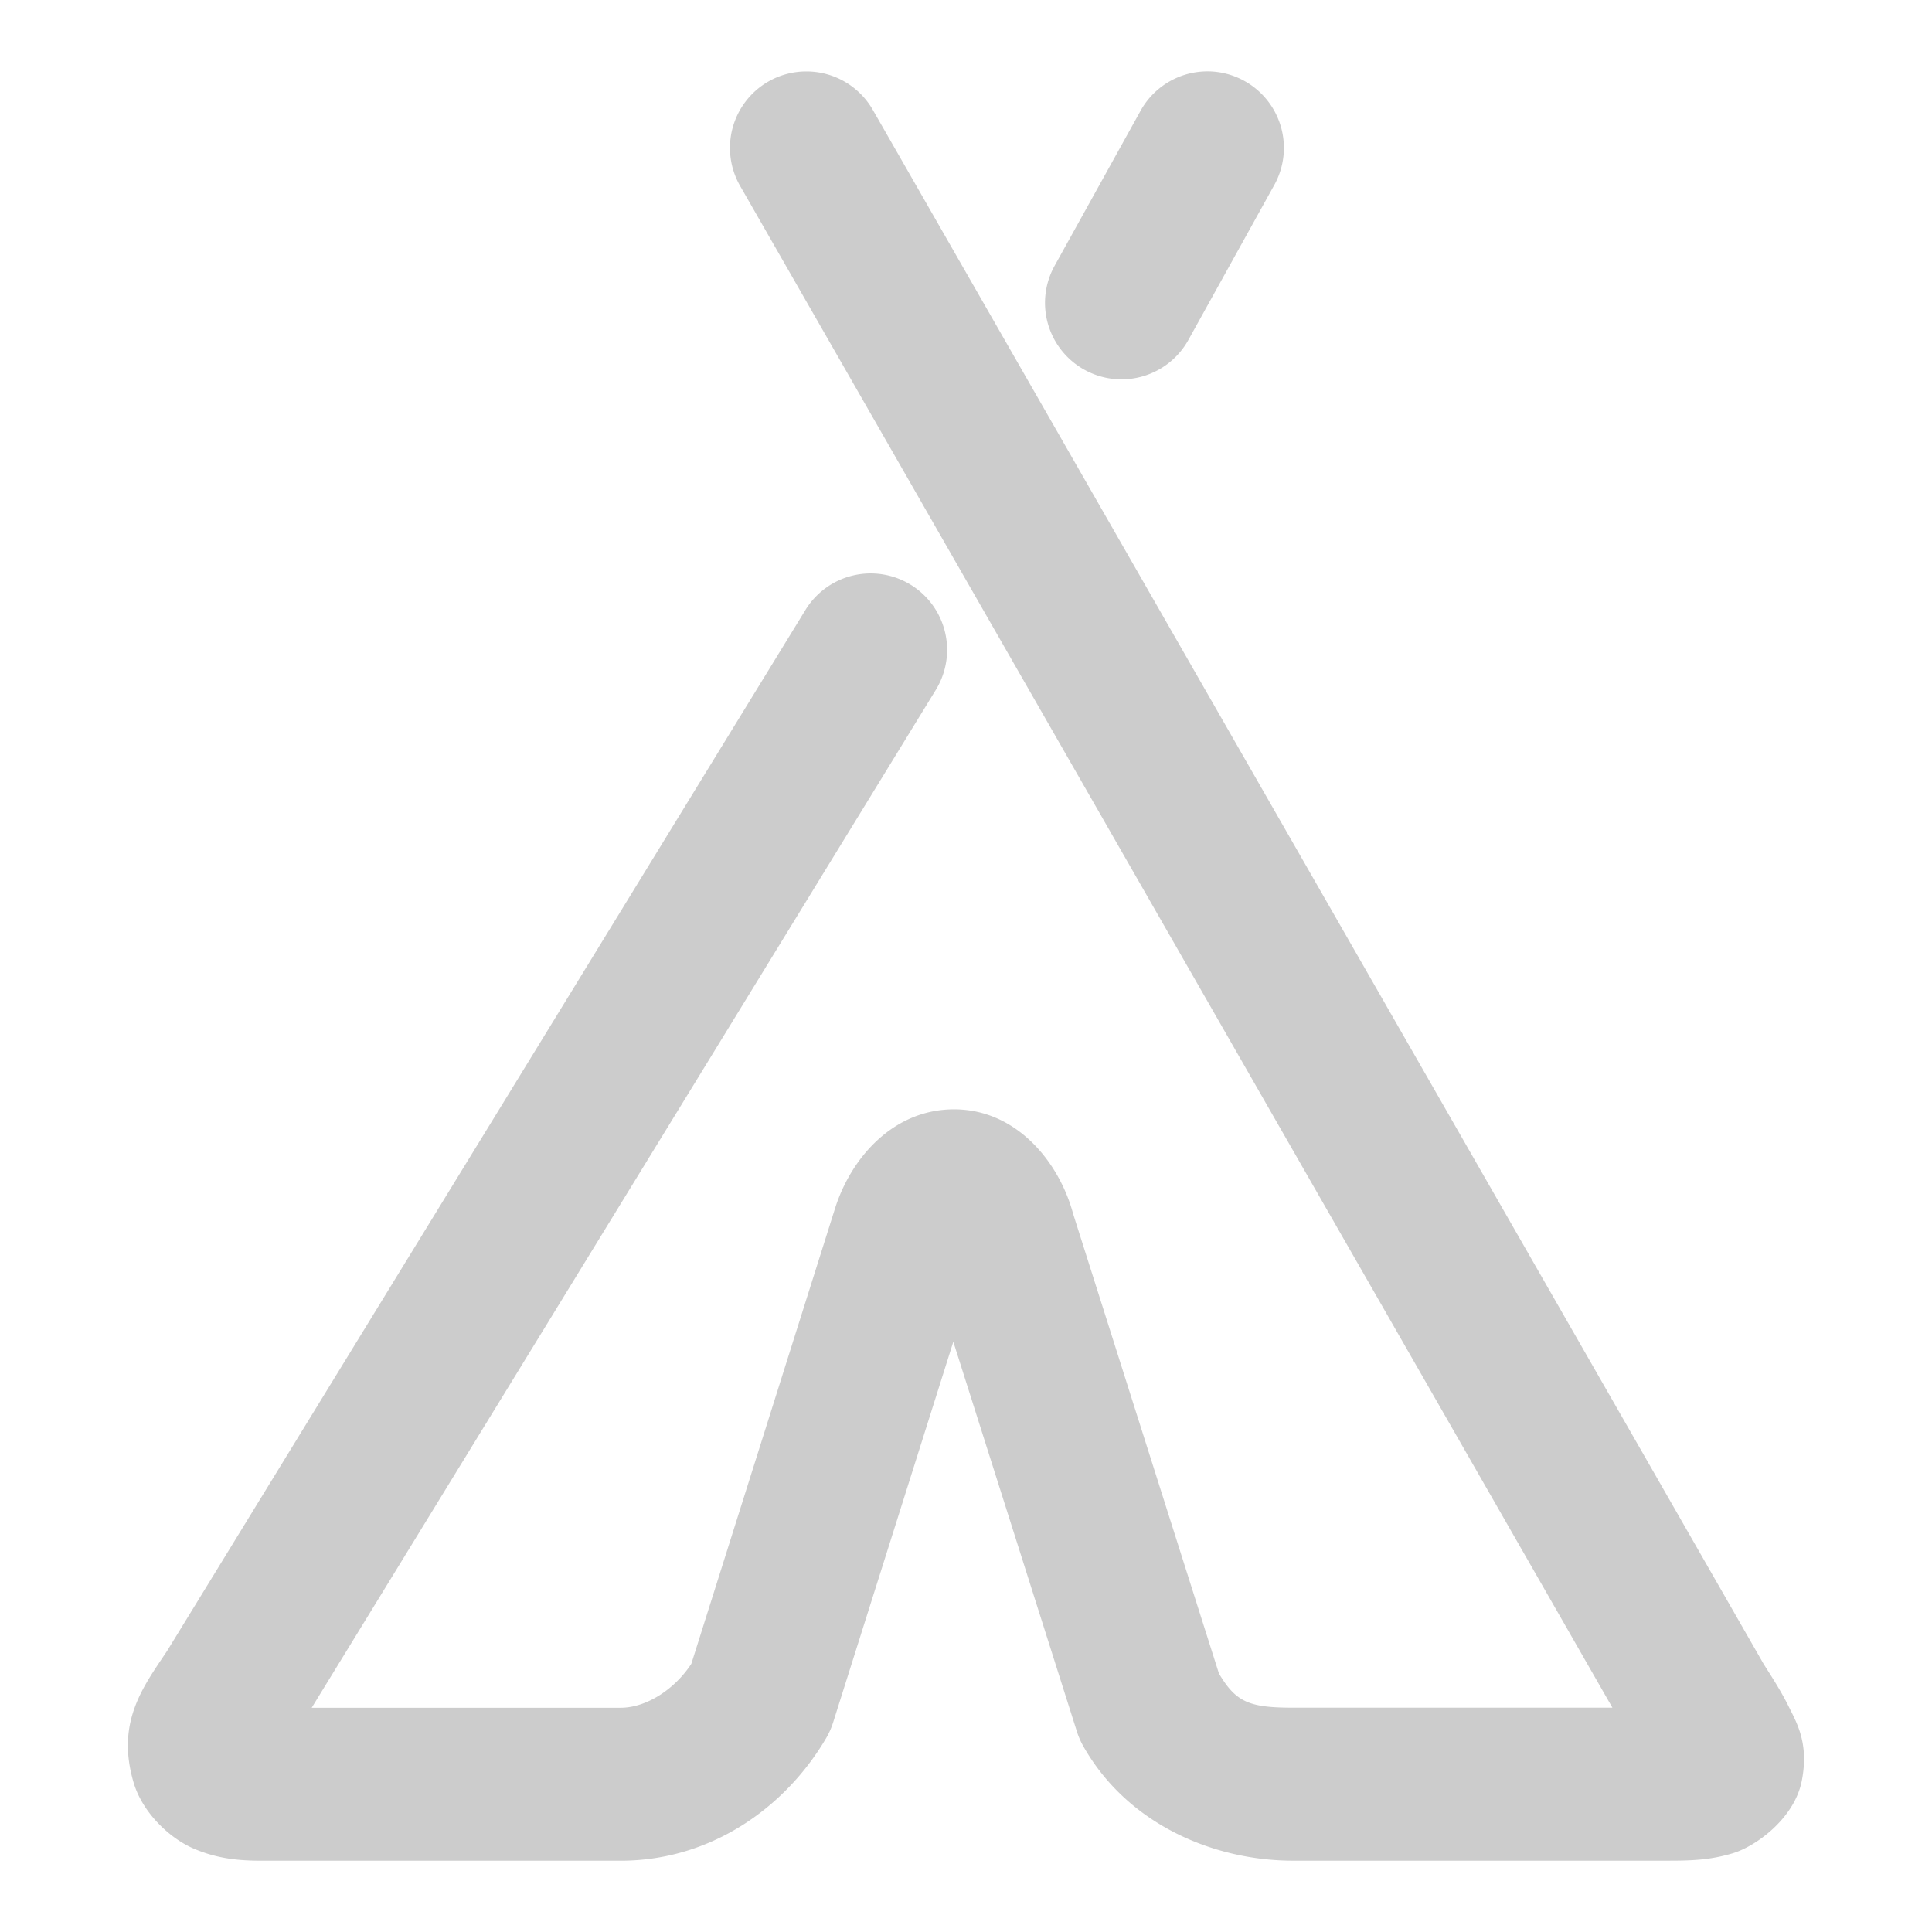 <svg xmlns="http://www.w3.org/2000/svg" width="48" height="48">
	<path d="m 30.033,1.773 a 1.9,1.9 0 0 0 -0.117,0.002 1.9,1.9 0 0 0 -1.58,0.979 l -2.135,3.85 a 1.9,1.9 0 0 0 0.74,2.582 1.9,1.9 0 0 0 2.584,-0.74 L 31.66,4.595 A 1.9,1.9 0 0 0 30.92,2.013 1.9,1.9 0 0 0 30.033,1.773 Z m -9.973,0.002 a 1.9,1.9 0 0 0 -0.969,0.25 1.9,1.9 0 0 0 -0.703,2.594 L 40.06,42.427 h -7.936 c -1.089,0 -1.417,-0.136 -1.84,-0.85 L 26.664,30.165 c -0.345,-1.288 -1.398,-2.588 -2.93,-2.604 -1.532,-0.016 -2.581,1.2 -2.98,2.438 a 1.9,1.9 0 0 0 -0.004,0.012 l -3.574,11.326 c -0.412,0.631 -1.115,1.092 -1.758,1.092 H 7.744 L 23.25,17.14 A 1.9,1.9 0 0 0 22.623,14.526 1.9,1.9 0 0 0 20.012,15.153 L 4.15,41.019 c -0.594,0.89 -1.271,1.766 -0.832,3.264 0.219,0.749 0.892,1.385 1.49,1.643 0.599,0.258 1.139,0.303 1.703,0.303 H 15.418 c 2.246,0 4.095,-1.322 5.107,-3.045 a 1.9,1.9 0 0 0 0.174,-0.391 l 2.986,-9.457 3.068,9.676 a 1.9,1.9 0 0 0 0.152,0.355 c 1.099,1.96 3.253,2.861 5.219,2.861 h 9.273 c 0.583,0 1.06,-0.007 1.646,-0.182 0.587,-0.174 1.537,-0.869 1.721,-1.797 0.183,-0.928 -0.12,-1.437 -0.32,-1.842 -0.187,-0.378 -0.398,-0.705 -0.625,-1.062 L 21.685,2.73 a 1.9,1.9 0 0 0 -1.625,-0.955 z" fill="#cccccc"/>
</svg>
